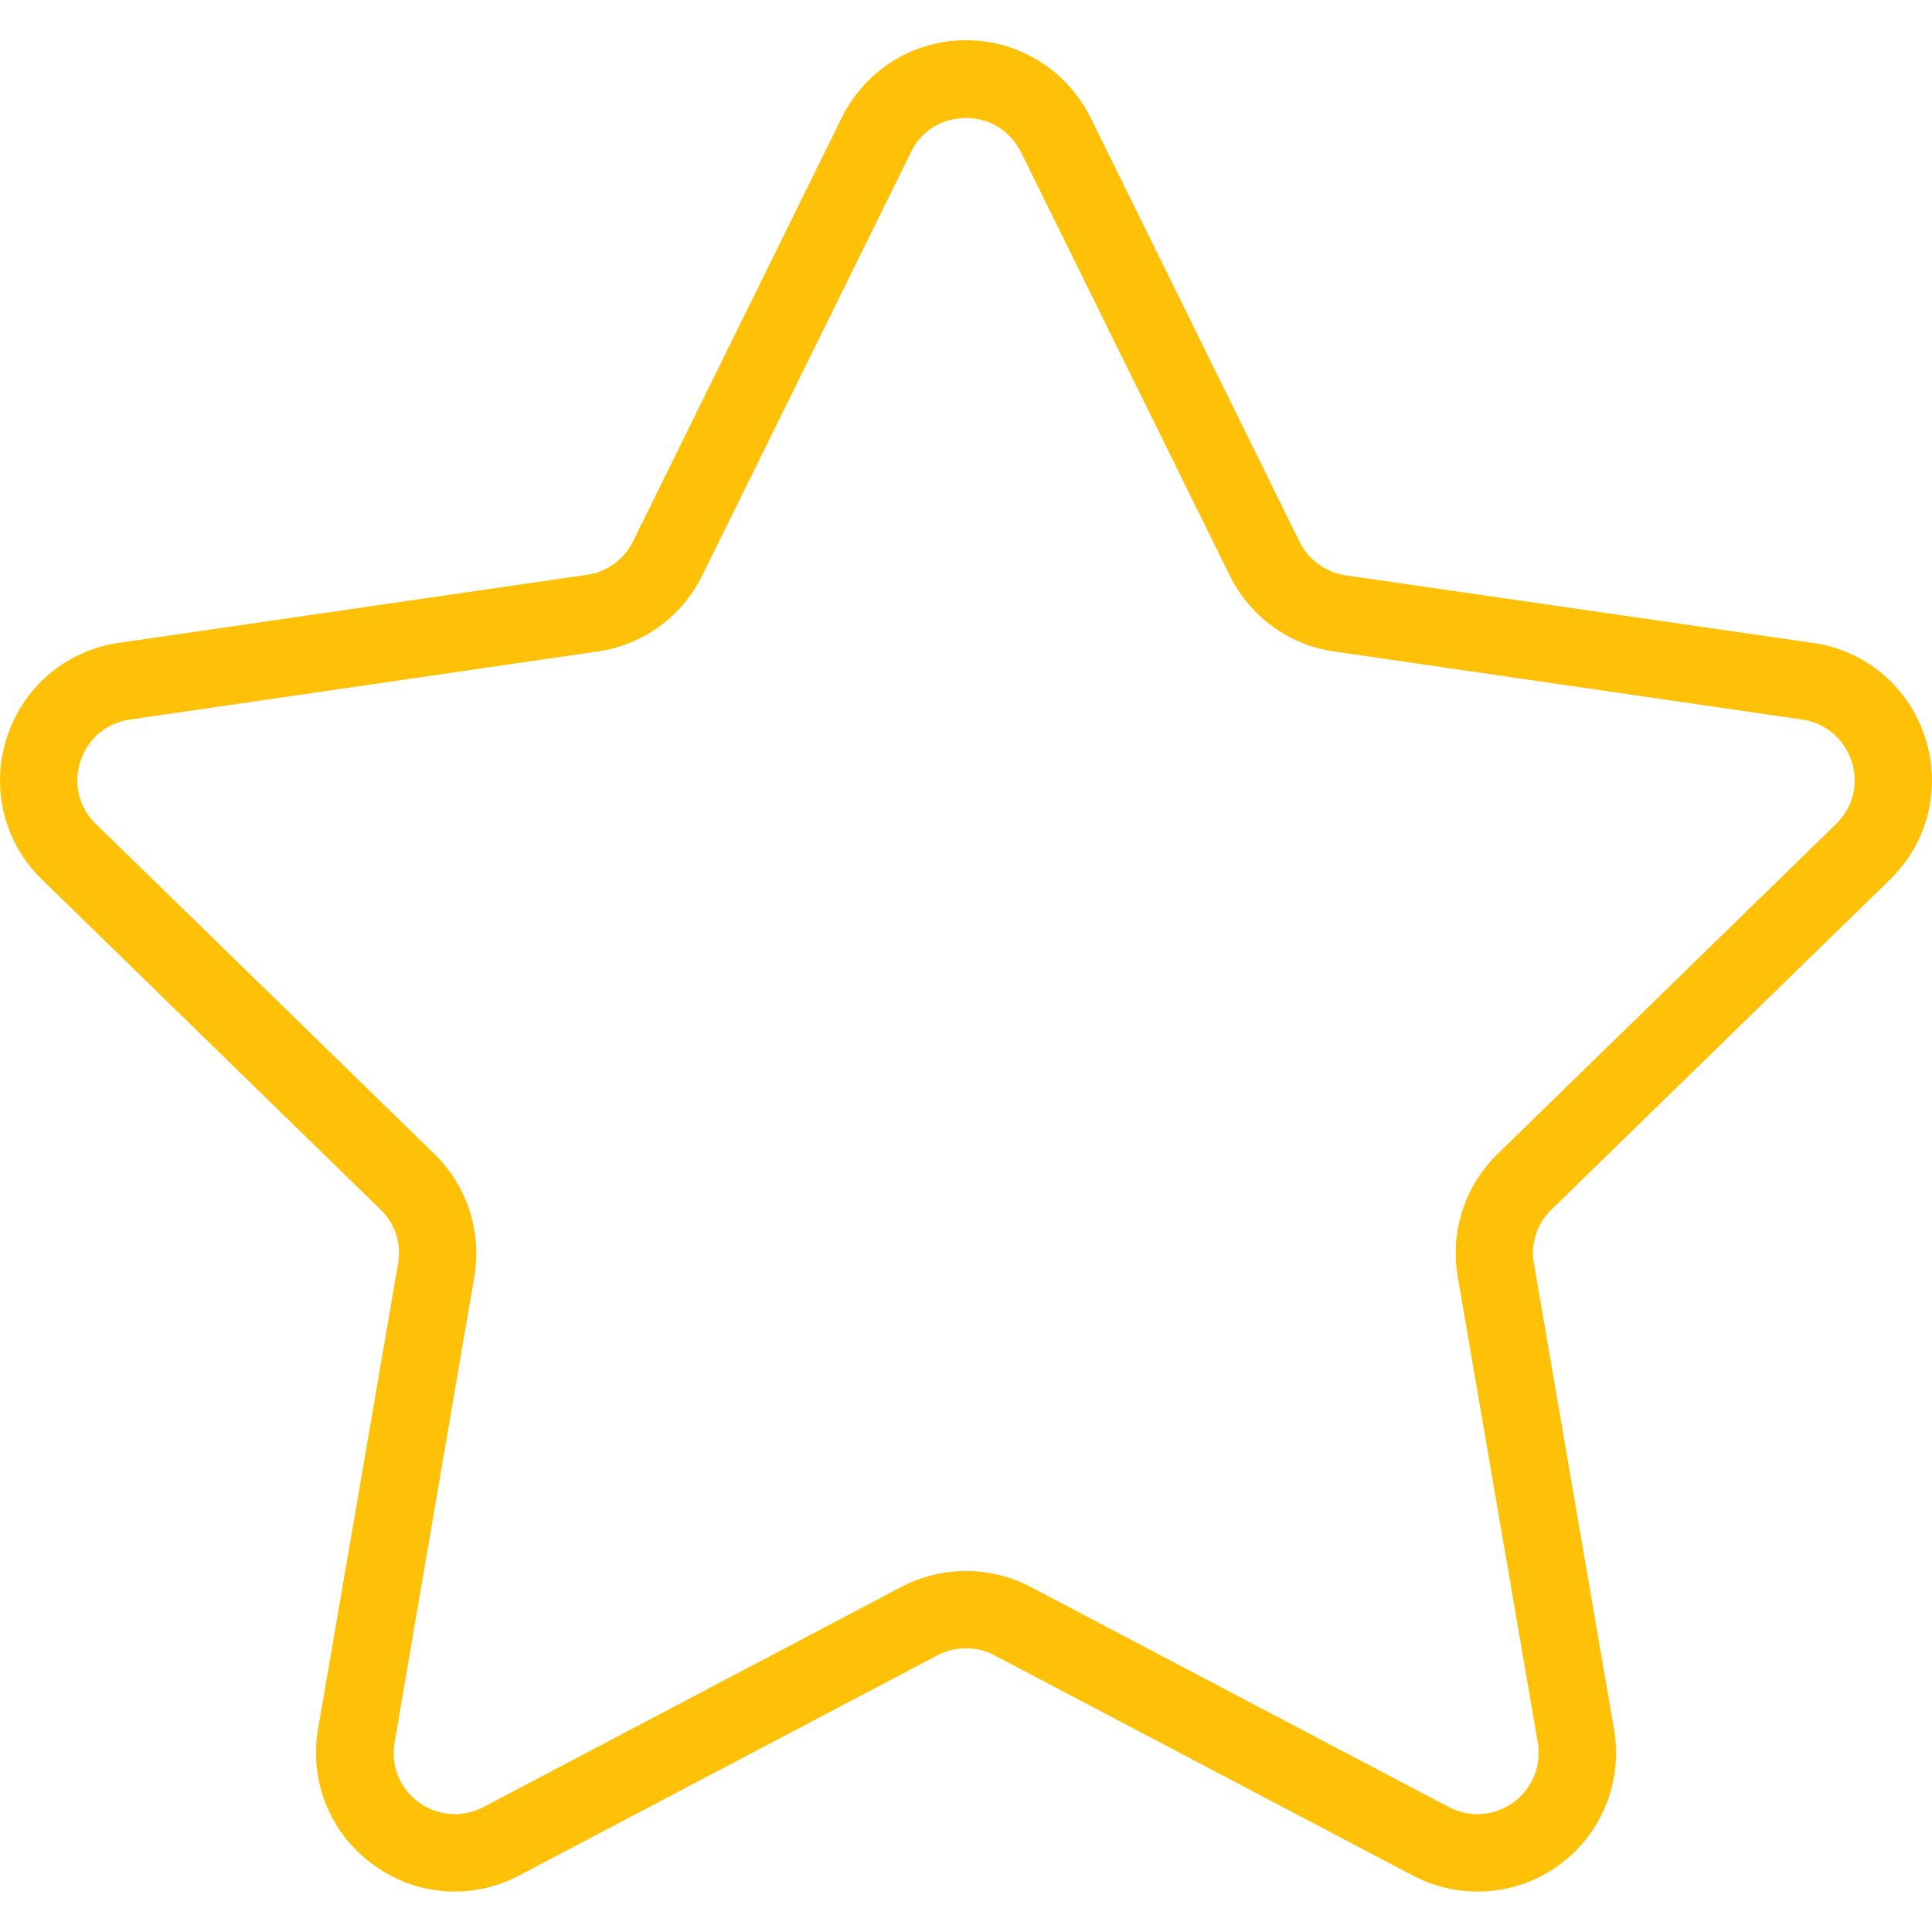 <svg xmlns="http://www.w3.org/2000/svg" viewBox="0 0 49.94 49.94">
    <path d="M48.86 22.73a3.56 3.56 0 00.9-3.67 3.56 3.56 0 00-2.89-2.44l-12.1-1.75c-.5-.08-.95-.4-1.18-.87l-5.4-10.96c-.62-1.23-1.85-2-3.22-2s-2.6.77-3.21 2L16.36 14c-.24.47-.68.79-1.2.86l-12.1 1.76a3.56 3.56 0 00-2.88 2.44 3.56 3.56 0 00.9 3.67l8.75 8.53c.38.36.55.89.46 1.4L8.22 44.7a3.56 3.56 0 001.43 3.5c1.1.81 2.55.92 3.77.28l10.81-5.69a1.58 1.58 0 011.48 0l10.81 5.69a3.58 3.58 0 005.2-3.78l-2.07-12.04c-.09-.51.08-1.04.46-1.4l8.75-8.53zM37.68 33l2.07 12.04c.1.6-.14 1.19-.63 1.55-.5.36-1.12.4-1.67.12l-10.81-5.69a3.6 3.6 0 00-3.34 0L12.5 46.71c-.55.28-1.17.24-1.67-.12-.5-.37-.73-.94-.63-1.55L12.26 33a3.58 3.58 0 00-1.03-3.17L2.48 21.3a1.55 1.55 0 01-.4-1.62c.19-.59.67-.99 1.28-1.08l12.09-1.76a3.58 3.58 0 002.7-1.96l5.4-10.95c.27-.55.8-.88 1.42-.88.61 0 1.14.33 1.42.88l5.4 10.95a3.57 3.57 0 002.7 1.96l12.1 1.76c.6.09 1.08.5 1.27 1.08.19.58.04 1.19-.4 1.62l-8.75 8.53c-.84.82-1.23 2-1.03 3.17z" fill="#ffc107"/>
</svg>